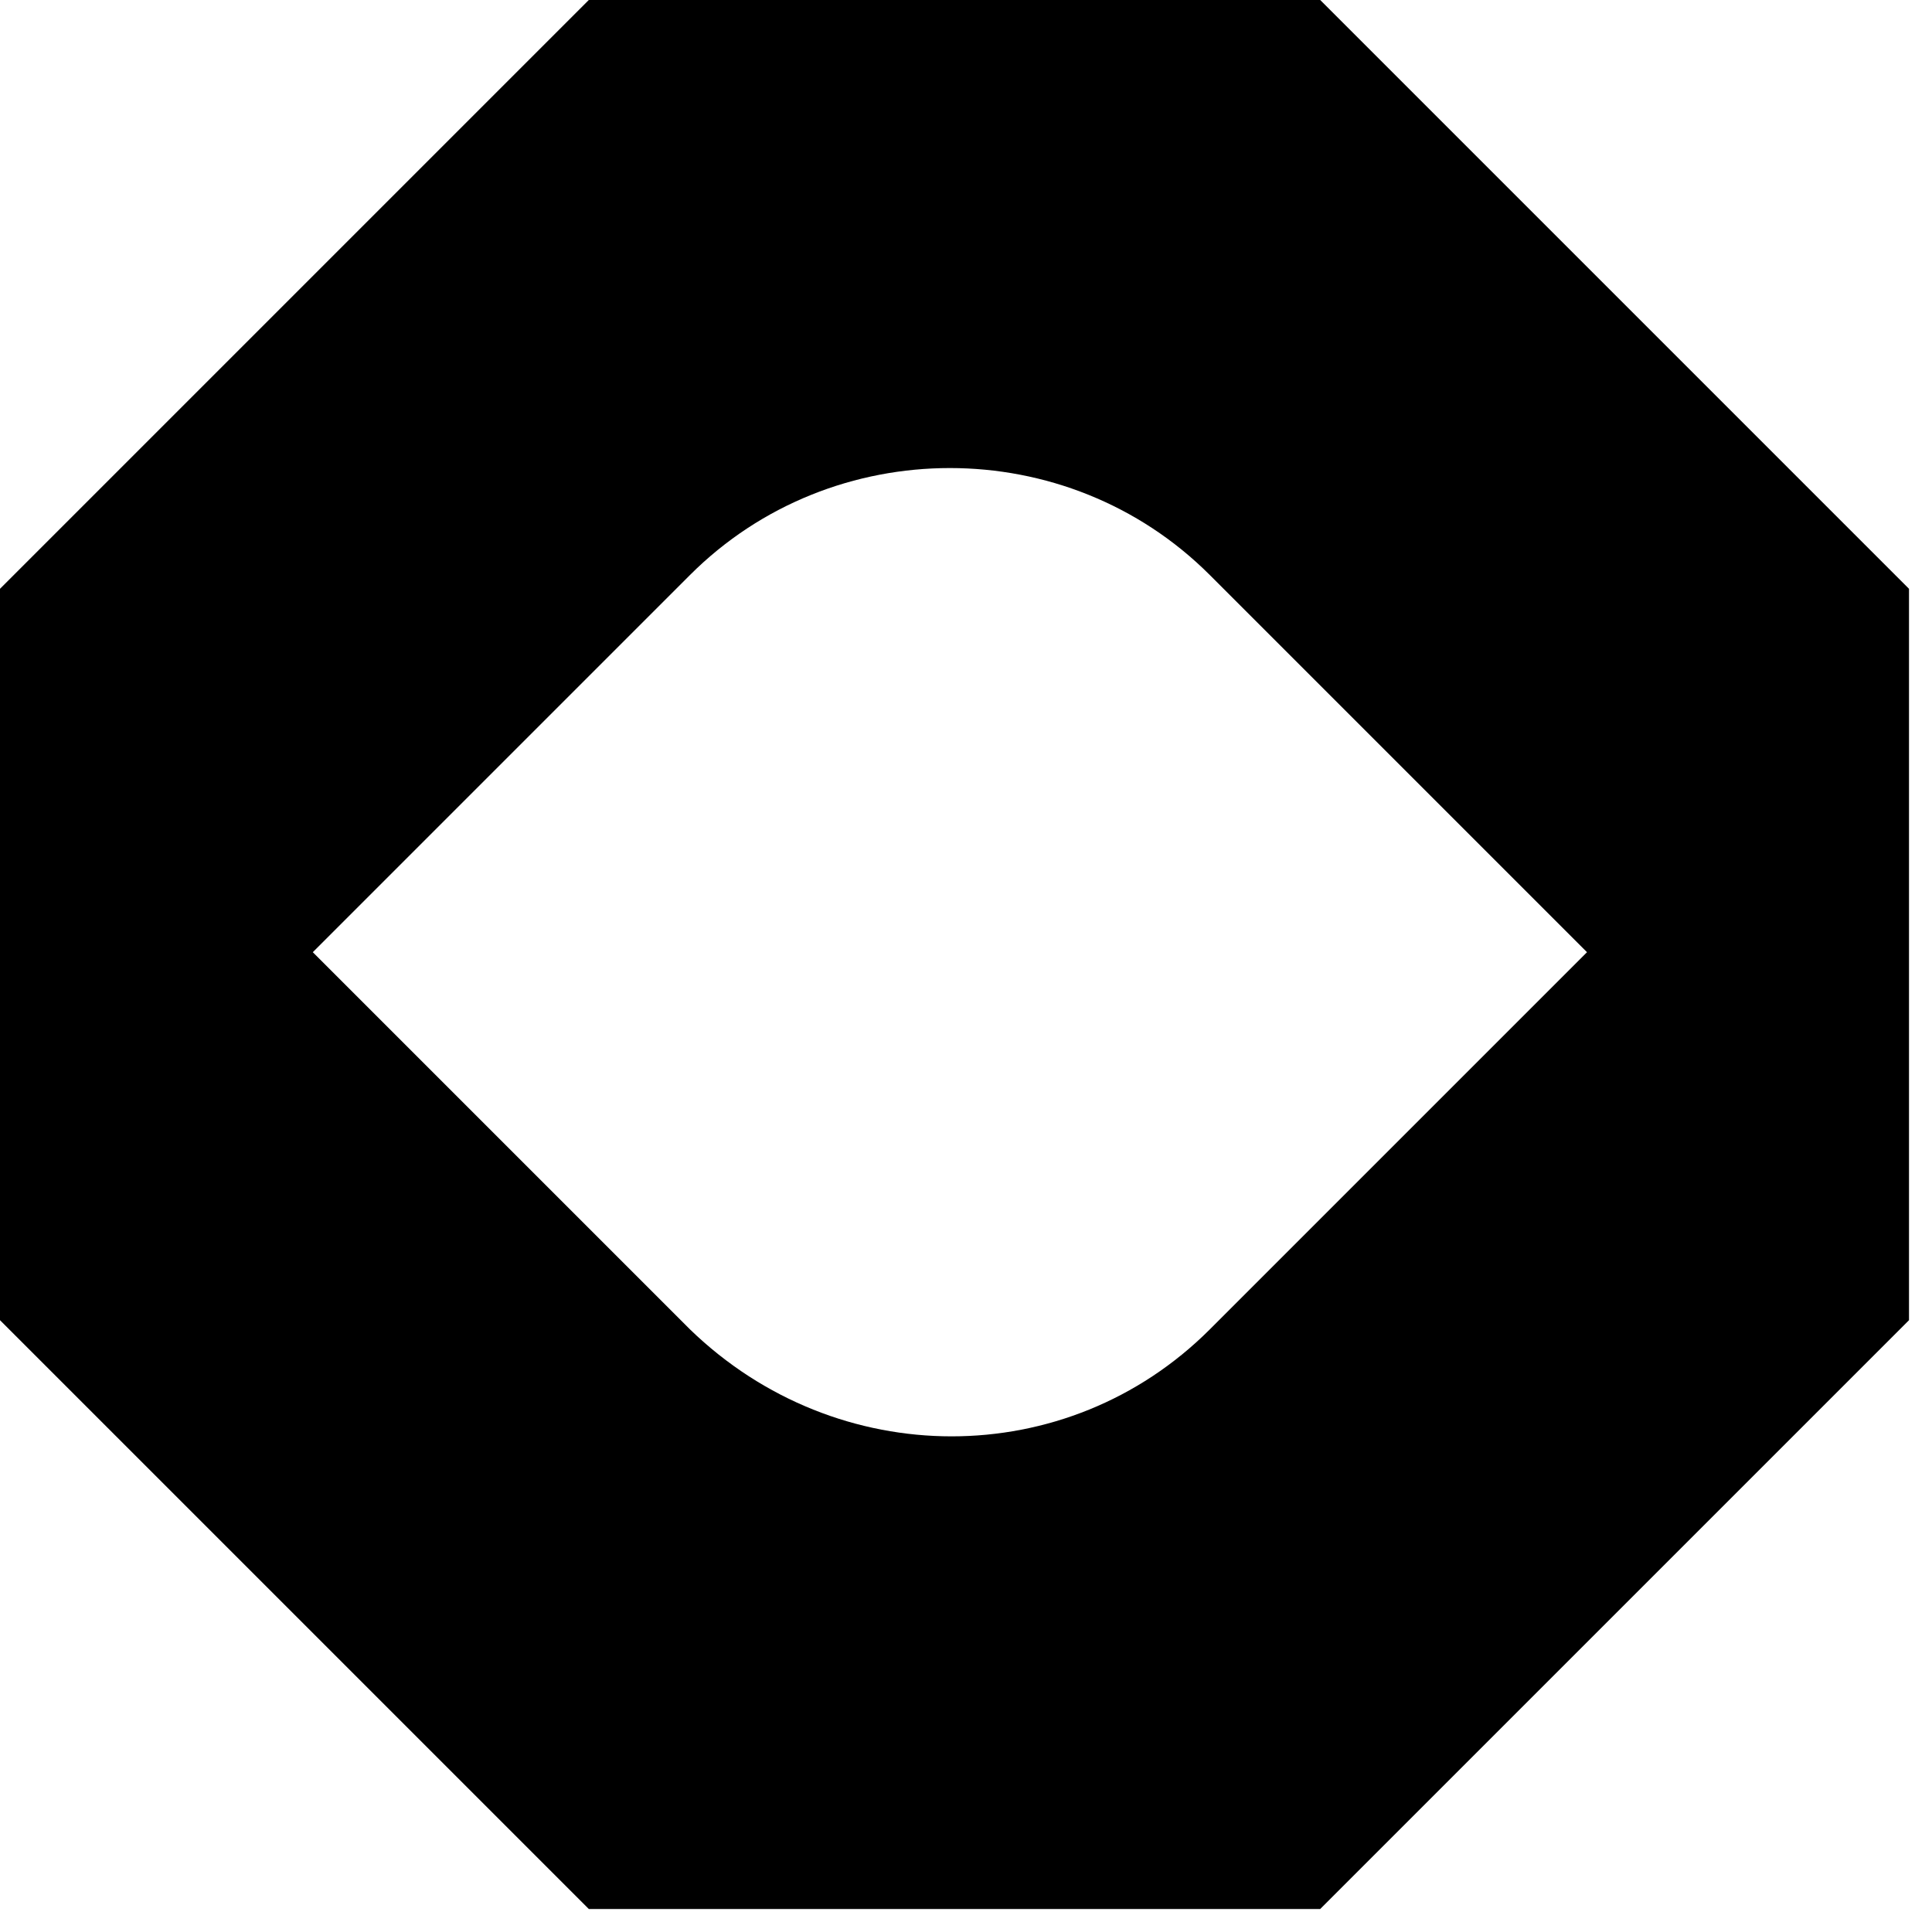 <svg width="42" height="42" viewBox="0 0 42 42" fill="none" xmlns="http://www.w3.org/2000/svg">
<path d="M28.7 0H12.8L0 12.8V28.7L12.8 41.5H28.7L41.5 28.7V12.8L28.7 0ZM15 28.9L6.8 20.7L15 12.5C18.1 9.4 23.2 9.4 26.3 12.5L34.5 20.7L26.3 28.9C23.2 32 18.2 32 15 28.9Z" fill="#000"/>
</svg>

